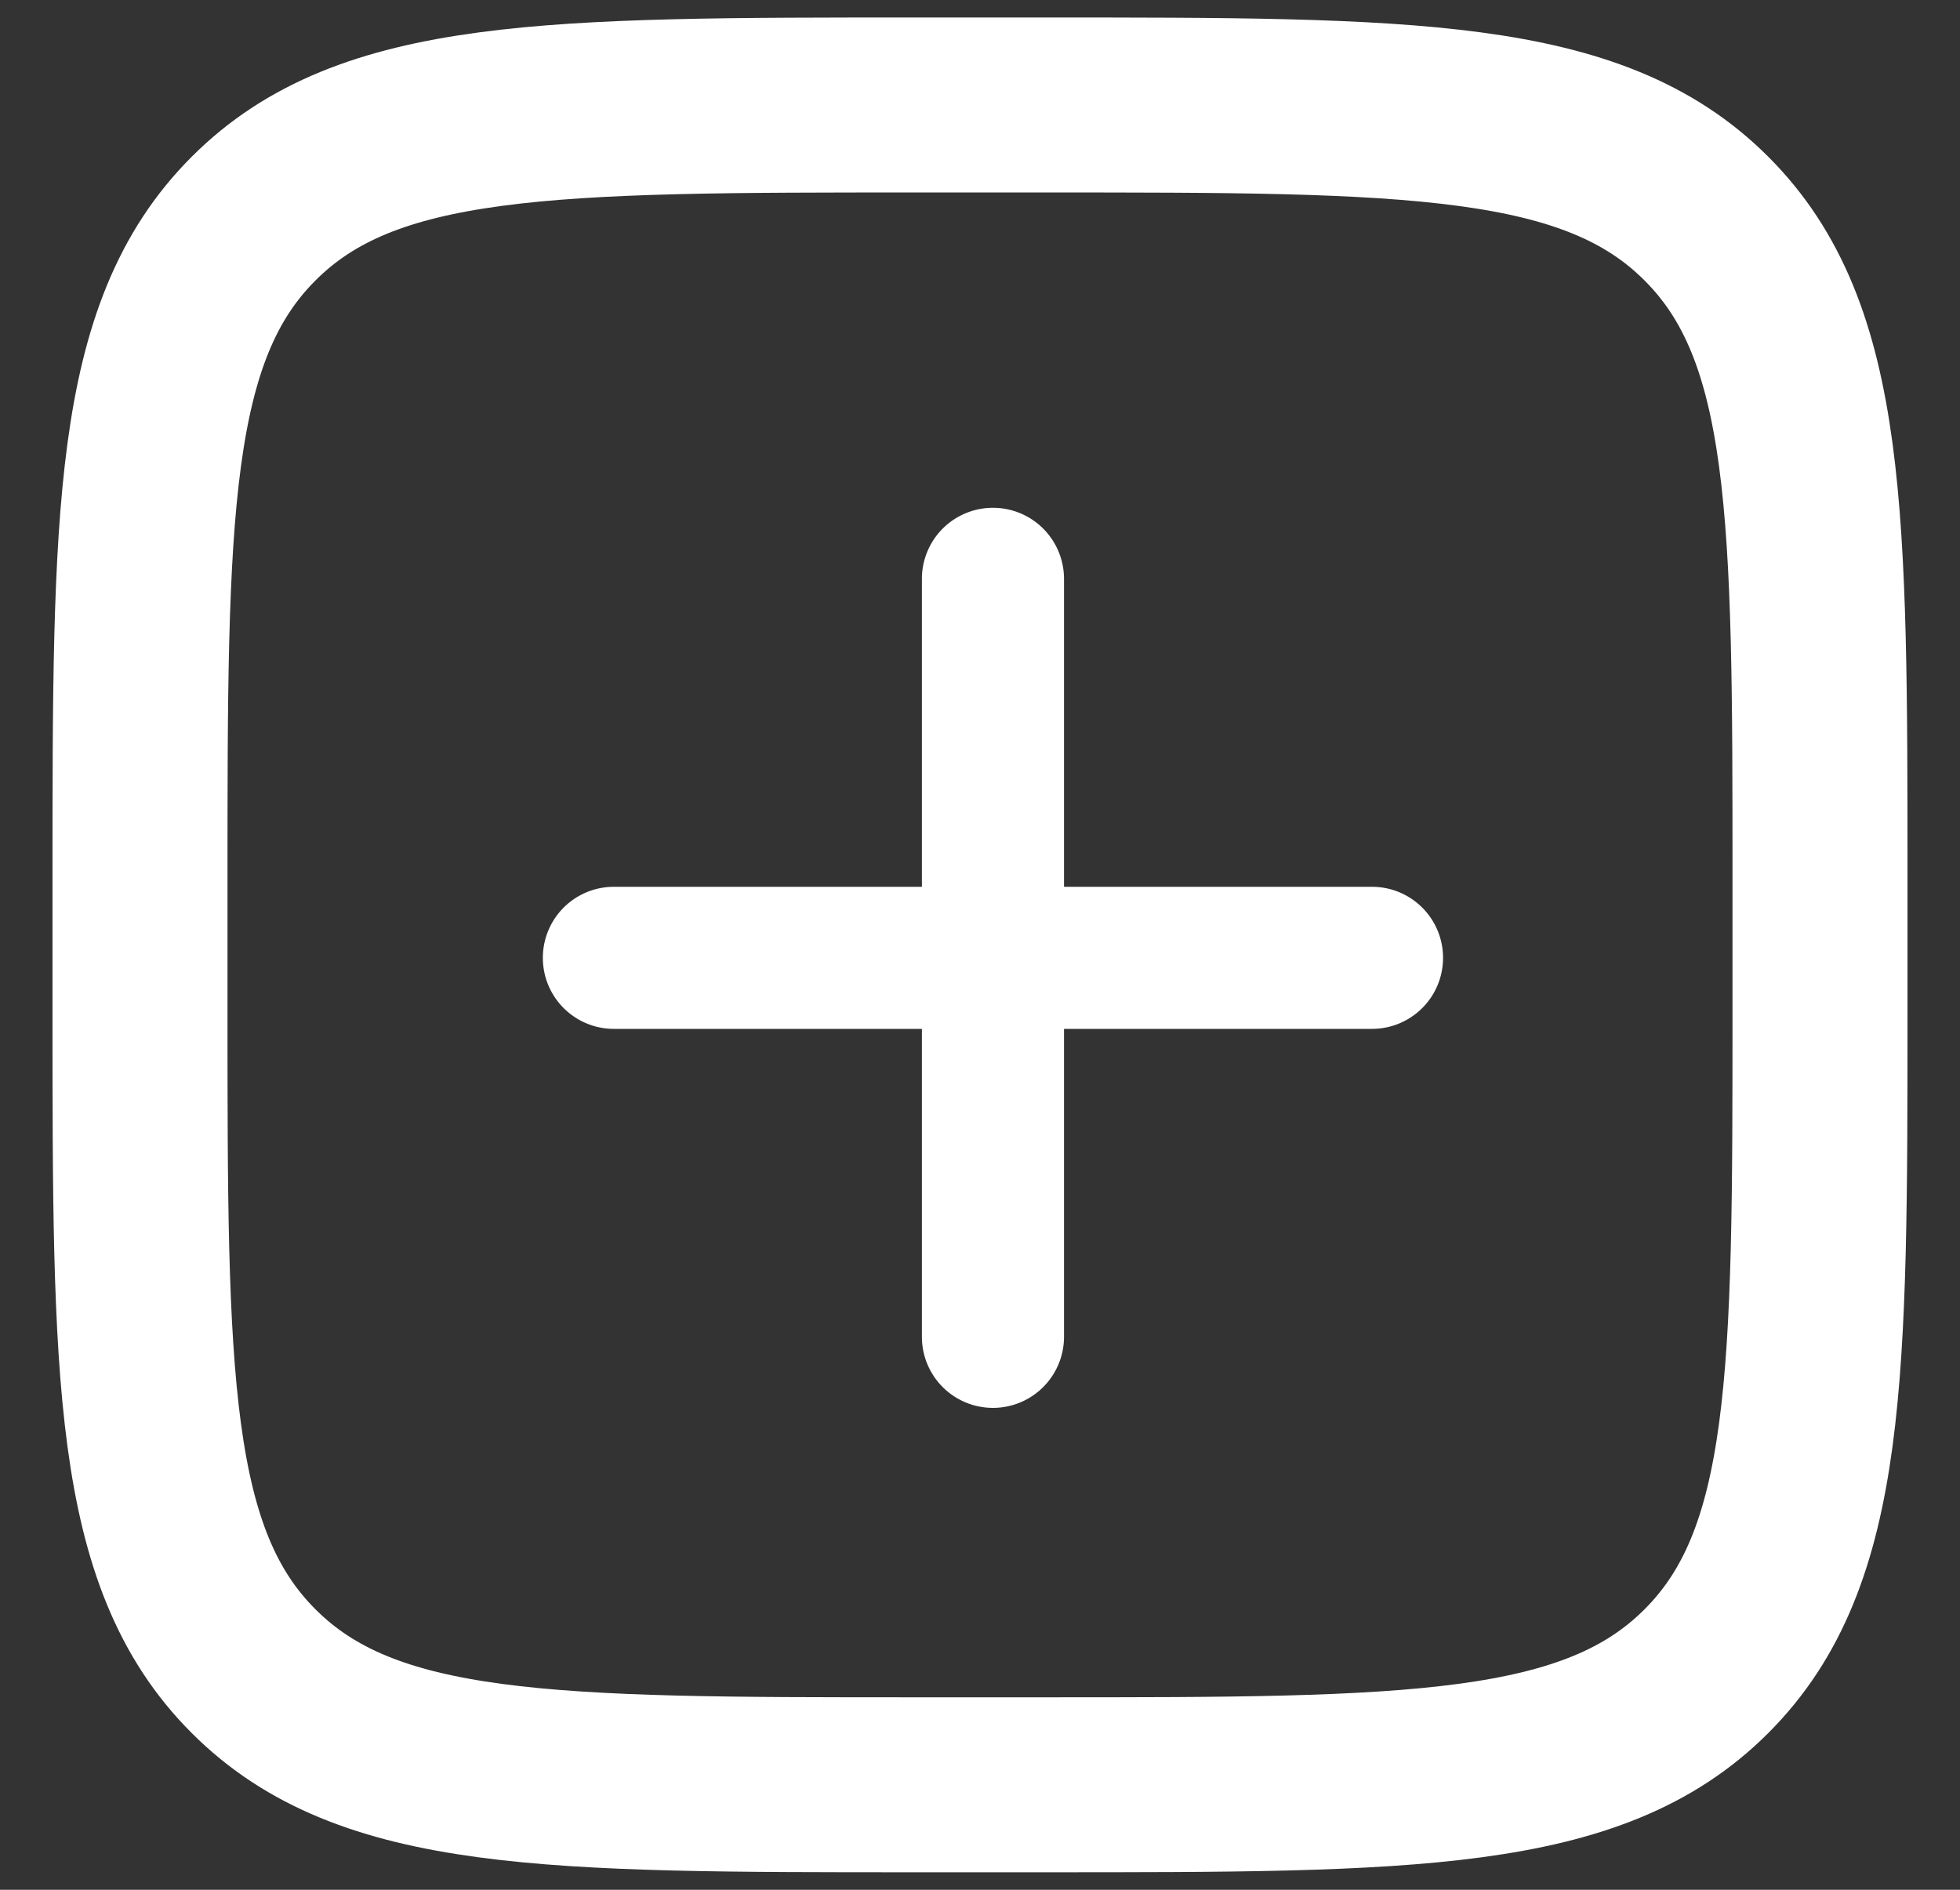<svg width="28" height="27" fill="none" xmlns="http://www.w3.org/2000/svg"><rect width="100%" height="100%" fill="#333333" stroke="none"/><path d="M2 12.577c0-5.221 0-7.833 1.623-9.454C5.243 1.5 7.856 1.5 13.077 1.5h1.846c5.221 0 7.833 0 9.454 1.623C26 4.743 26 7.356 26 12.577v1.846c0 5.221 0 7.833-1.623 9.454-1.62 1.623-4.233 1.623-9.454 1.623h-1.846c-5.221 0-7.833 0-9.454-1.623C2 22.257 2 19.644 2 14.423v-1.846Z" stroke="#fff" stroke-width="2.5" stroke-linecap="round" stroke-linejoin="round"/><g clip-path="url('#clip0_137_407')"><path d="M13.17 19.1a1.015 1.015 0 1 0 2.03 0v-4.4h4.4a1.015 1.015 0 0 0 0-2.03h-4.4v-4.4a1.015 1.015 0 1 0-2.03 0v4.4h-4.4a1.015 1.015 0 0 0 0 2.03h4.4v4.4Z" fill="#fff"/></g><defs><clipPath id="clip0_137_407"><path fill="#fff" transform="translate(6.062 5.562)" d="M0 0h16.246v16.246H0z"/></clipPath></defs></svg>